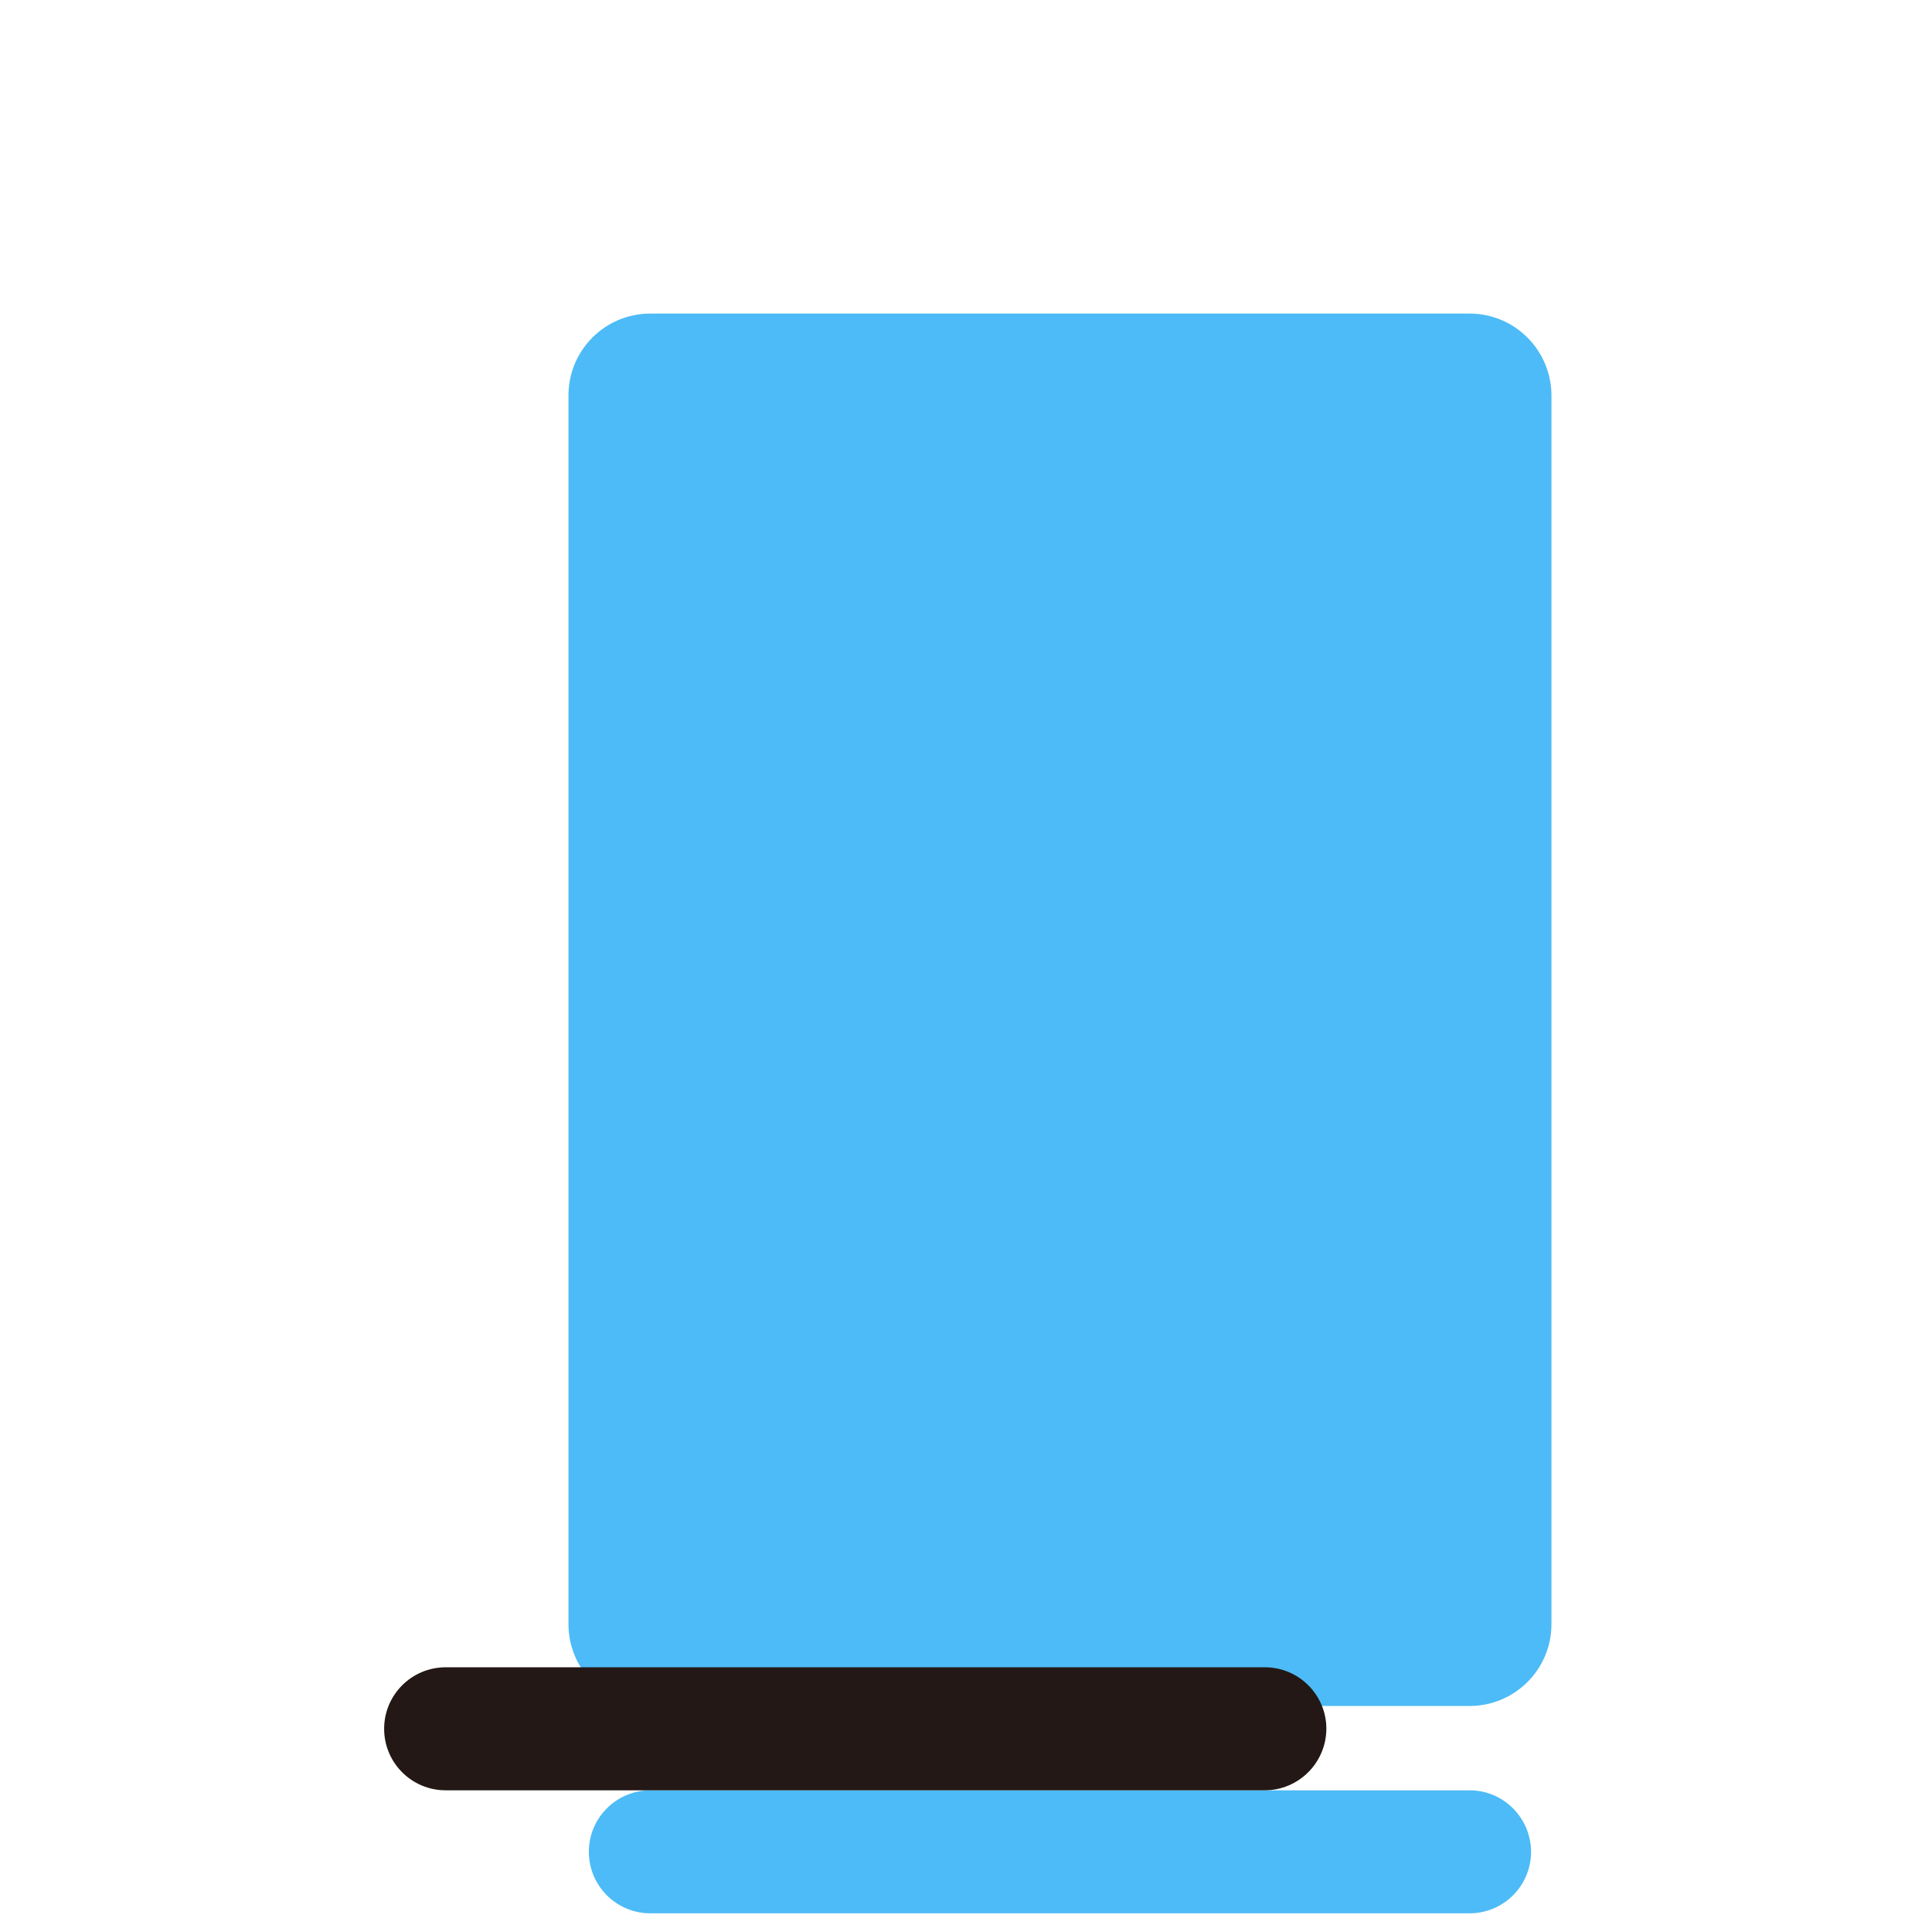 <?xml version="1.0" standalone="no"?><!DOCTYPE svg PUBLIC "-//W3C//DTD SVG 1.1//EN" "http://www.w3.org/Graphics/SVG/1.1/DTD/svg11.dtd"><svg t="1555592964841" class="icon" style="" viewBox="0 0 1024 1024" version="1.1" xmlns="http://www.w3.org/2000/svg" p-id="32384" xmlns:xlink="http://www.w3.org/1999/xlink" width="48" height="48"><defs><style type="text/css"></style></defs><path d="M778.9 166.2H344.7c-24 0-43.4 19.4-43.4 43.4v651.2c0 24 19.4 43.4 43.4 43.4h434.2c24 0 43.4-19.4 43.4-43.4V209.7c0-24-19.4-43.5-43.4-43.5zM778.9 948.9H344.7c-18 0-32.6 14.6-32.6 32.6s14.6 32.6 32.6 32.6h434.2c18 0 32.6-14.6 32.6-32.6-0.1-18-14.6-32.6-32.6-32.6z" fill="#4DBBF7" p-id="32385"></path><path d="M670.3 101.1v694.7H236.2V101.1h434.1m0-65.1H236.2c-36 0-65.1 29.2-65.1 65.1v694.7c0 36 29.2 65.1 65.1 65.1h434.2c36 0 65.1-29.2 65.1-65.1V101.1c0-35.9-29.2-65.1-65.2-65.1z" fill="" p-id="32386"></path><path d="M583.5 249.9H323c-18 0-32.6-14.6-32.6-32.6s14.6-32.6 32.6-32.6h260.5c18 0 32.6 14.6 32.6 32.6s-14.6 32.6-32.6 32.6zM583.5 401.8H323c-18 0-32.6-14.6-32.6-32.6s14.6-32.6 32.6-32.6h260.5c18 0 32.6 14.6 32.6 32.6 0 18.1-14.6 32.6-32.6 32.6z" fill="" p-id="32387"></path><path d="M453.3 684m-43.4 0a43.4 43.4 0 1 0 86.8 0 43.4 43.4 0 1 0-86.8 0Z" fill="" p-id="32388"></path><path d="M670.3 948.9H236.2c-18 0-32.6-14.6-32.6-32.6s14.6-32.6 32.6-32.6h434.2c18 0 32.6 14.6 32.6 32.6-0.1 18-14.7 32.6-32.7 32.6z" fill="#231815" p-id="32389"></path></svg>